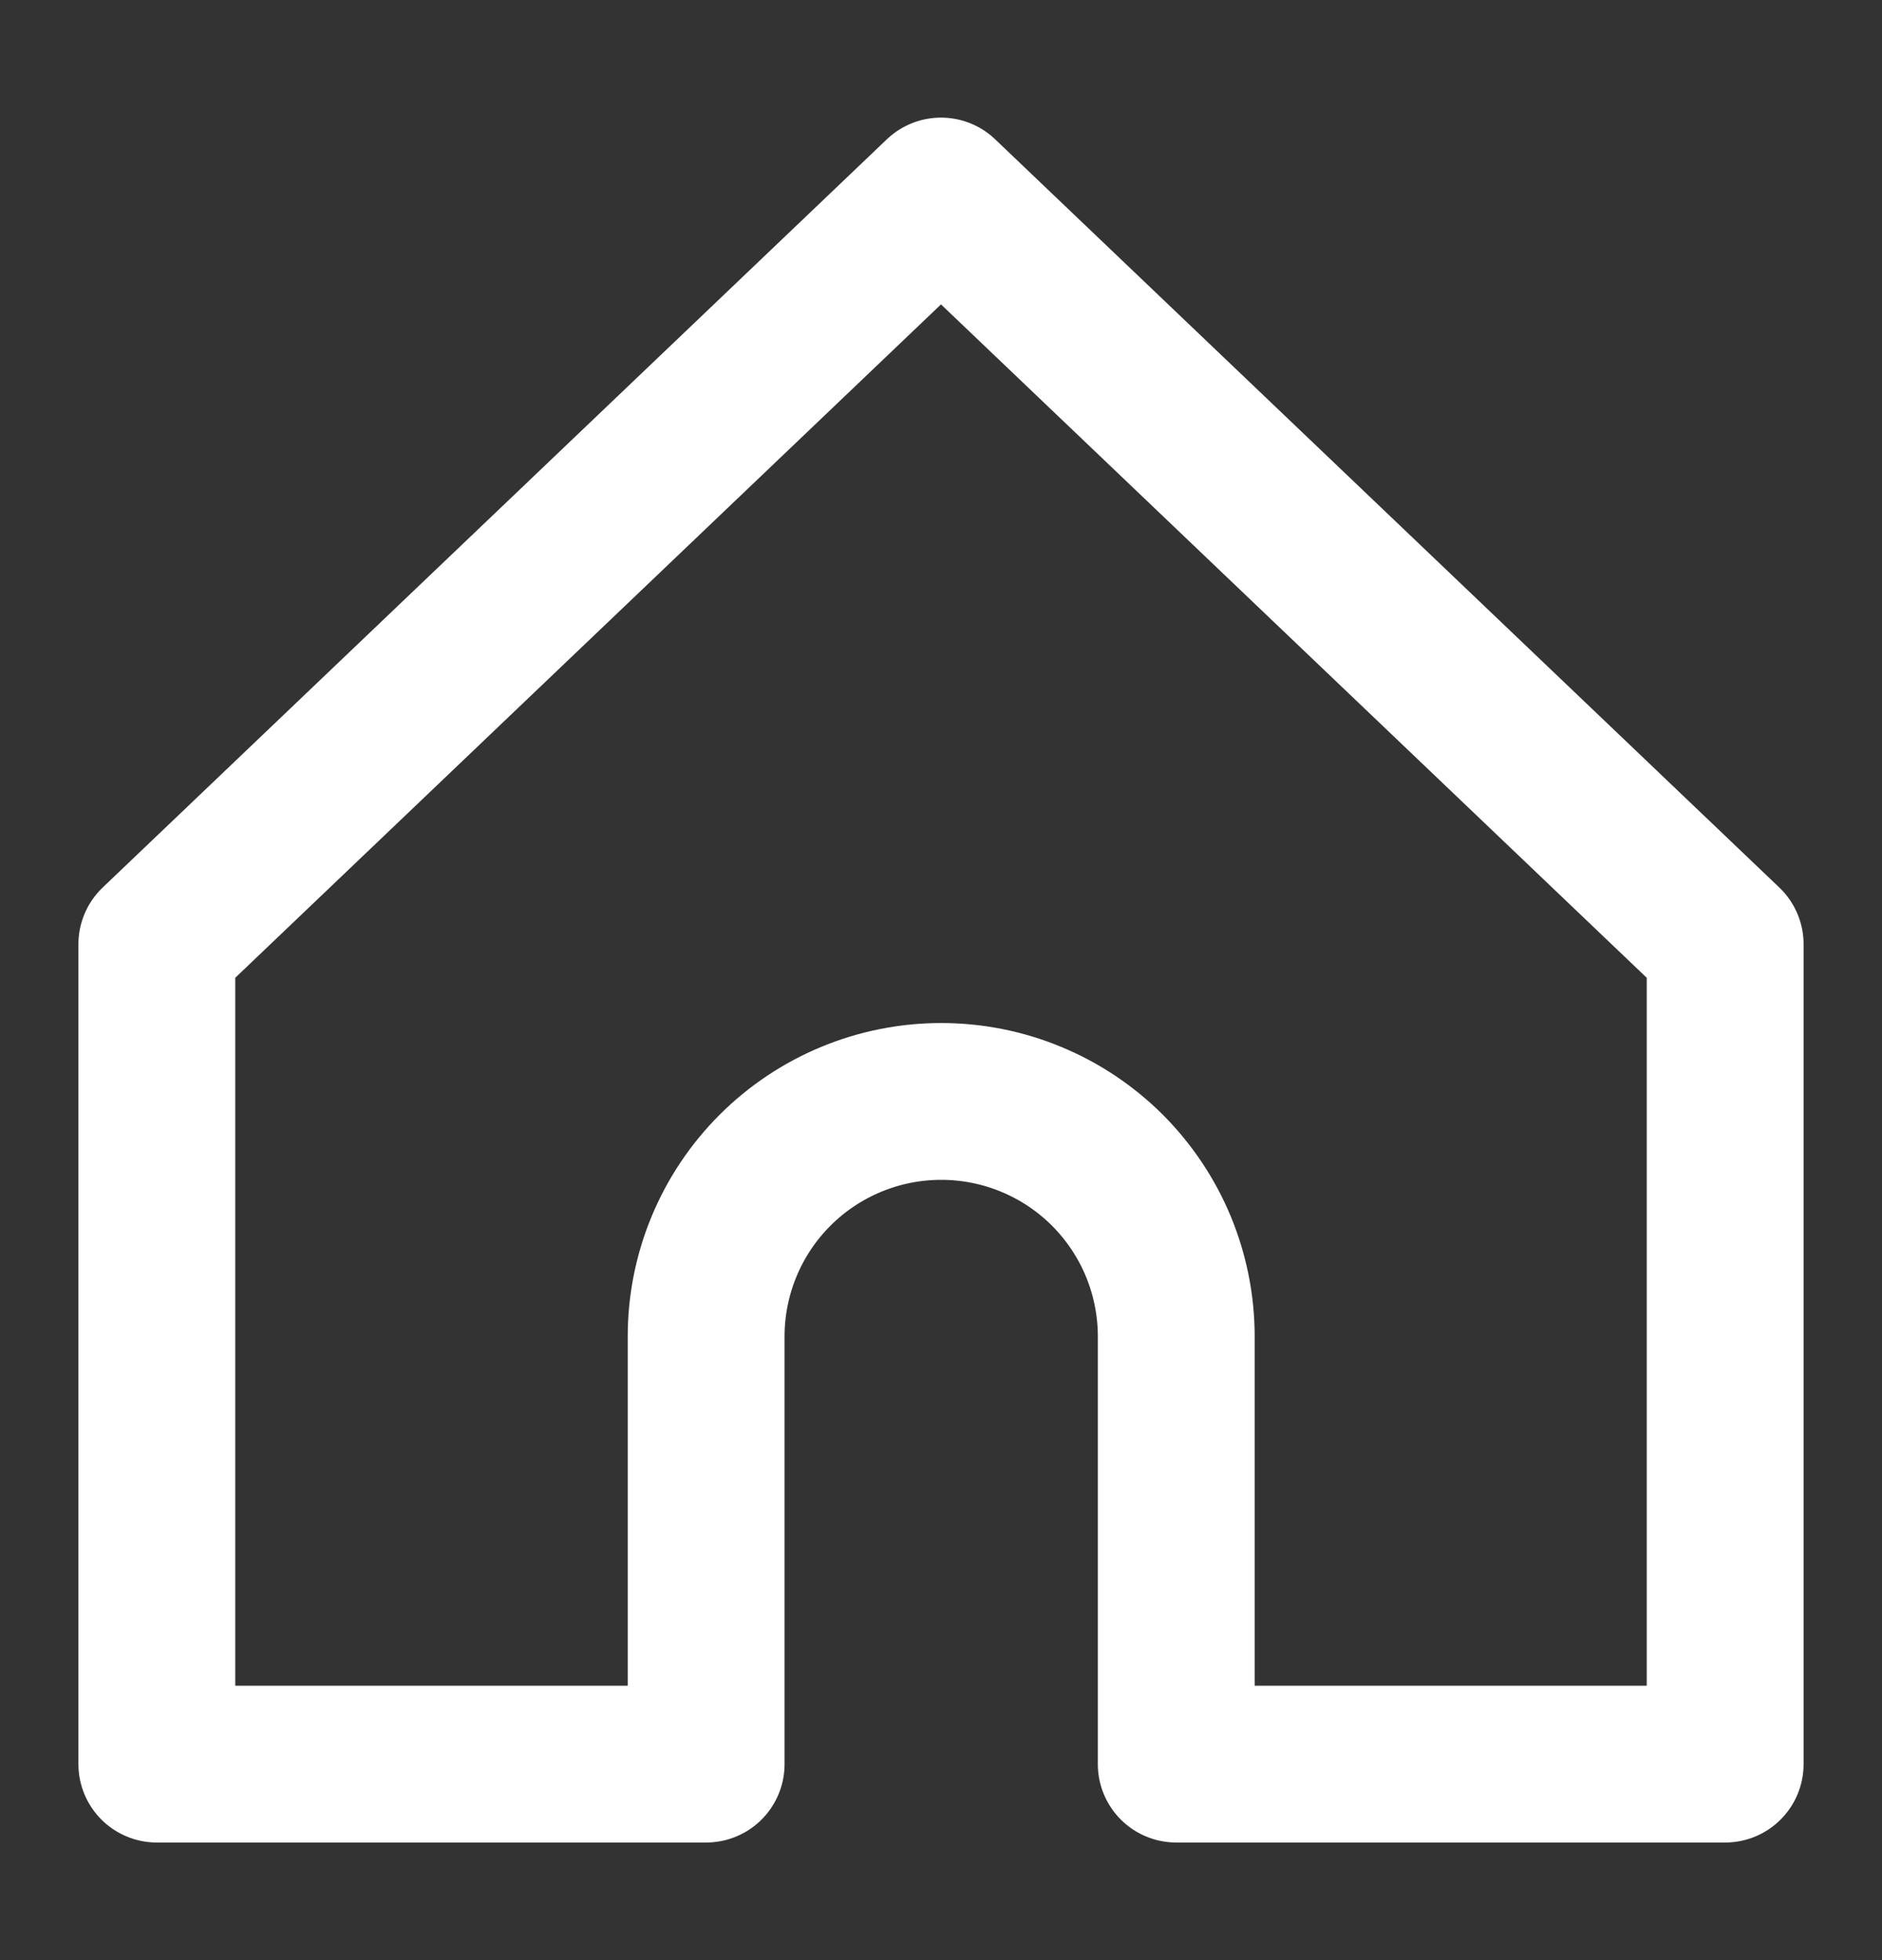 <svg width="24" height="25" viewBox="0 0 24 25" fill="none" xmlns="http://www.w3.org/2000/svg">
<rect x="0" y="0" width="24" height="25" fill="#333333" stroke="none"/>
<path d="M9.005 17.045C9.005 16.25 9.321 15.488 9.883 14.926C10.445 14.364 11.207 14.048 12.002 14.048V14.048C12.396 14.048 12.786 14.125 13.149 14.276C13.513 14.426 13.843 14.647 14.122 14.925C14.4 15.204 14.621 15.534 14.772 15.898C14.922 16.262 15 16.651 15 17.045V22.5H22V12.043L12 2.5L2 12.043V22.5H9.005V17.045Z" stroke="white" stroke-width="2" stroke-linejoin="round"/>
</svg>
